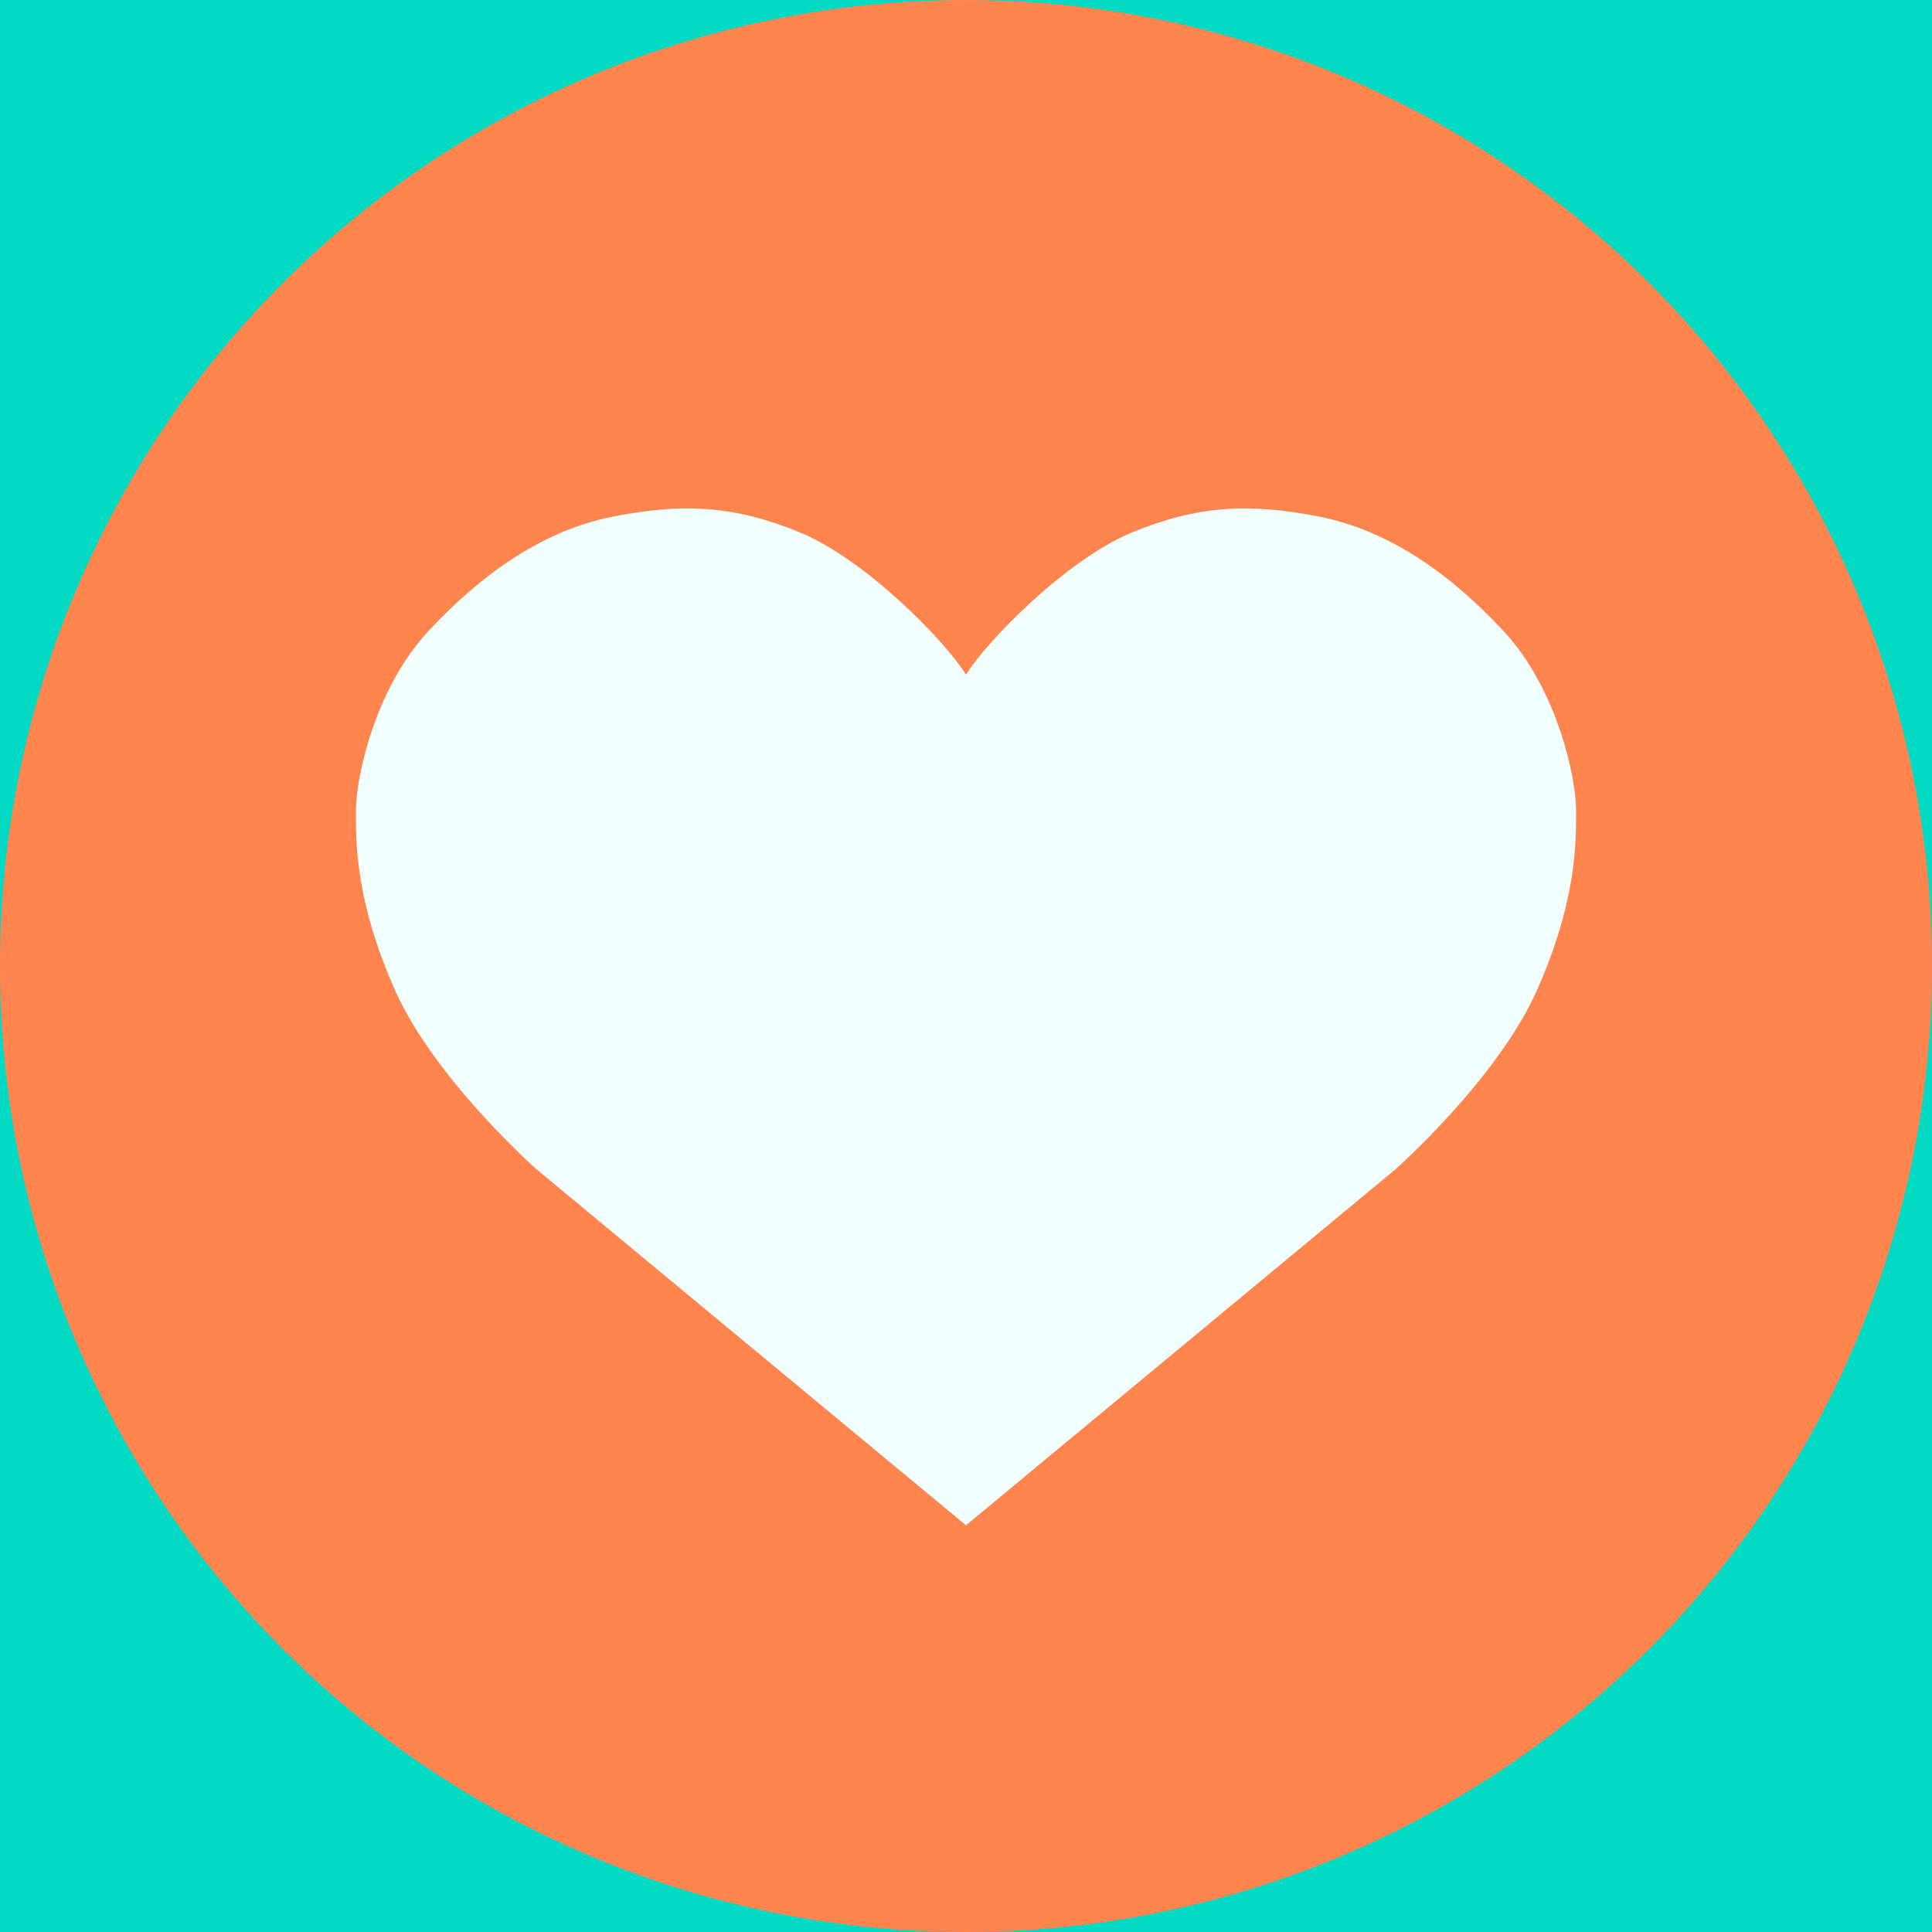 <?xml version="1.0" encoding="UTF-8"?>
<svg width="19px" height="19px" viewBox="0 0 19 19" version="1.1" xmlns="http://www.w3.org/2000/svg" xmlns:xlink="http://www.w3.org/1999/xlink" style="background: #03DAC4;">
    <!-- Generator: Sketch 61.2 (89653) - https://sketch.com -->
    <title>Icon / Reactions / Heart@3x</title>
    <desc>Created with Sketch.</desc>
    <g id="Icon-/-Reactions-/-Heart" stroke="none" stroke-width="1" fill="none" fill-rule="evenodd">
        <rect fill="#03DAC4" x="0" y="0" width="19" height="19"></rect>
        <circle id="Oval" fill="#FF844E" cx="9.5" cy="9.5" r="9.5"></circle>
        <path d="M9.5,6.635 C9.706,6.303 10.485,5.505 11.131,5.237 C11.778,4.97 12.282,4.946 12.967,5.079 C13.652,5.213 14.259,5.638 14.789,6.209 C15.319,6.781 15.5,7.656 15.5,7.972 C15.5,8.288 15.505,8.859 15.116,9.736 C14.727,10.613 13.72,11.502 13.72,11.502 C13.72,11.502 9.5,15 9.5,15 L5.28,11.502 C5.28,11.502 4.273,10.613 3.884,9.736 C3.495,8.859 3.5,8.288 3.5,7.972 C3.5,7.656 3.681,6.781 4.211,6.209 C4.741,5.638 5.348,5.213 6.033,5.079 C6.718,4.946 7.222,4.97 7.869,5.237 C8.515,5.505 9.294,6.303 9.5,6.635 Z" id="Stroke-1" fill="#F1FFFE"></path>
    </g>
</svg>